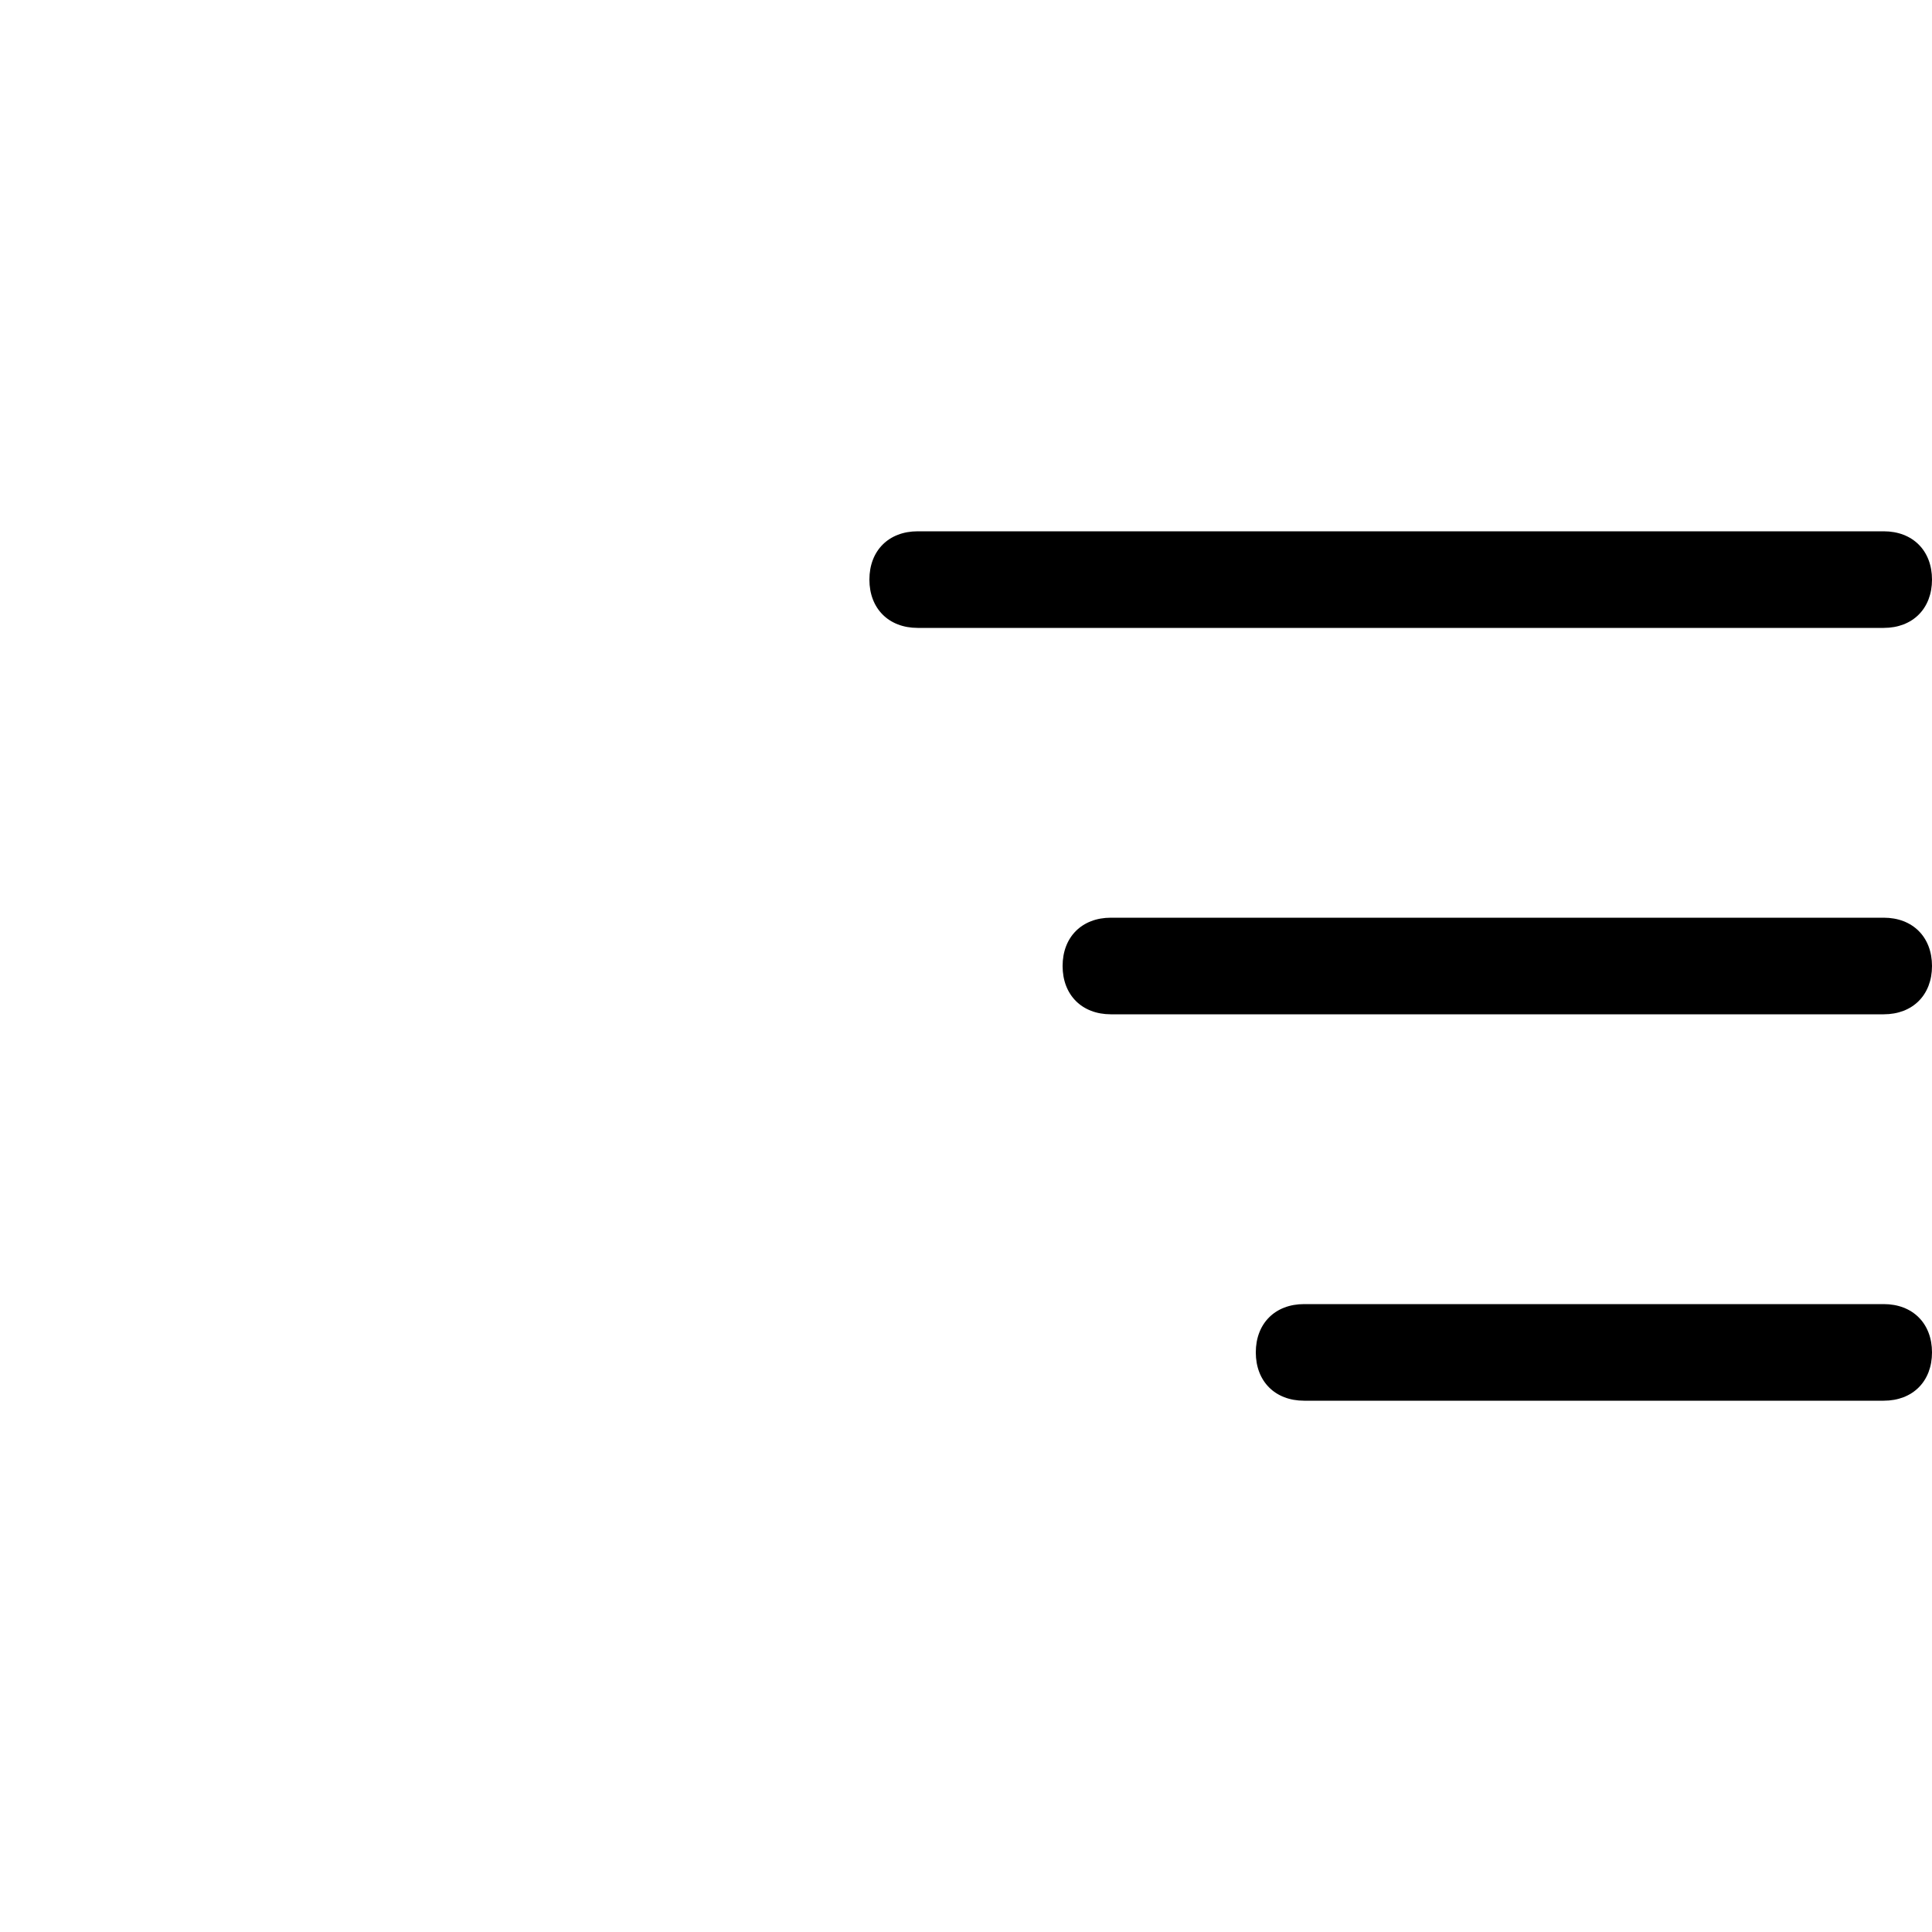 <svg xmlns="http://www.w3.org/2000/svg" viewBox="0 0 40 40"><path d="M40 12c0-.6-.4-1-1-1H19c-.6 0-1 .4-1 1s.4 1 1 1h20c.6 0 1-.4 1-1zM39 19H23c-.6 0-1 .4-1 1s.4 1 1 1h16c.6 0 1-.4 1-1s-.4-1-1-1zM39 27H27c-.6 0-1 .4-1 1s.4 1 1 1h12c.6 0 1-.4 1-1s-.4-1-1-1z"/></svg>